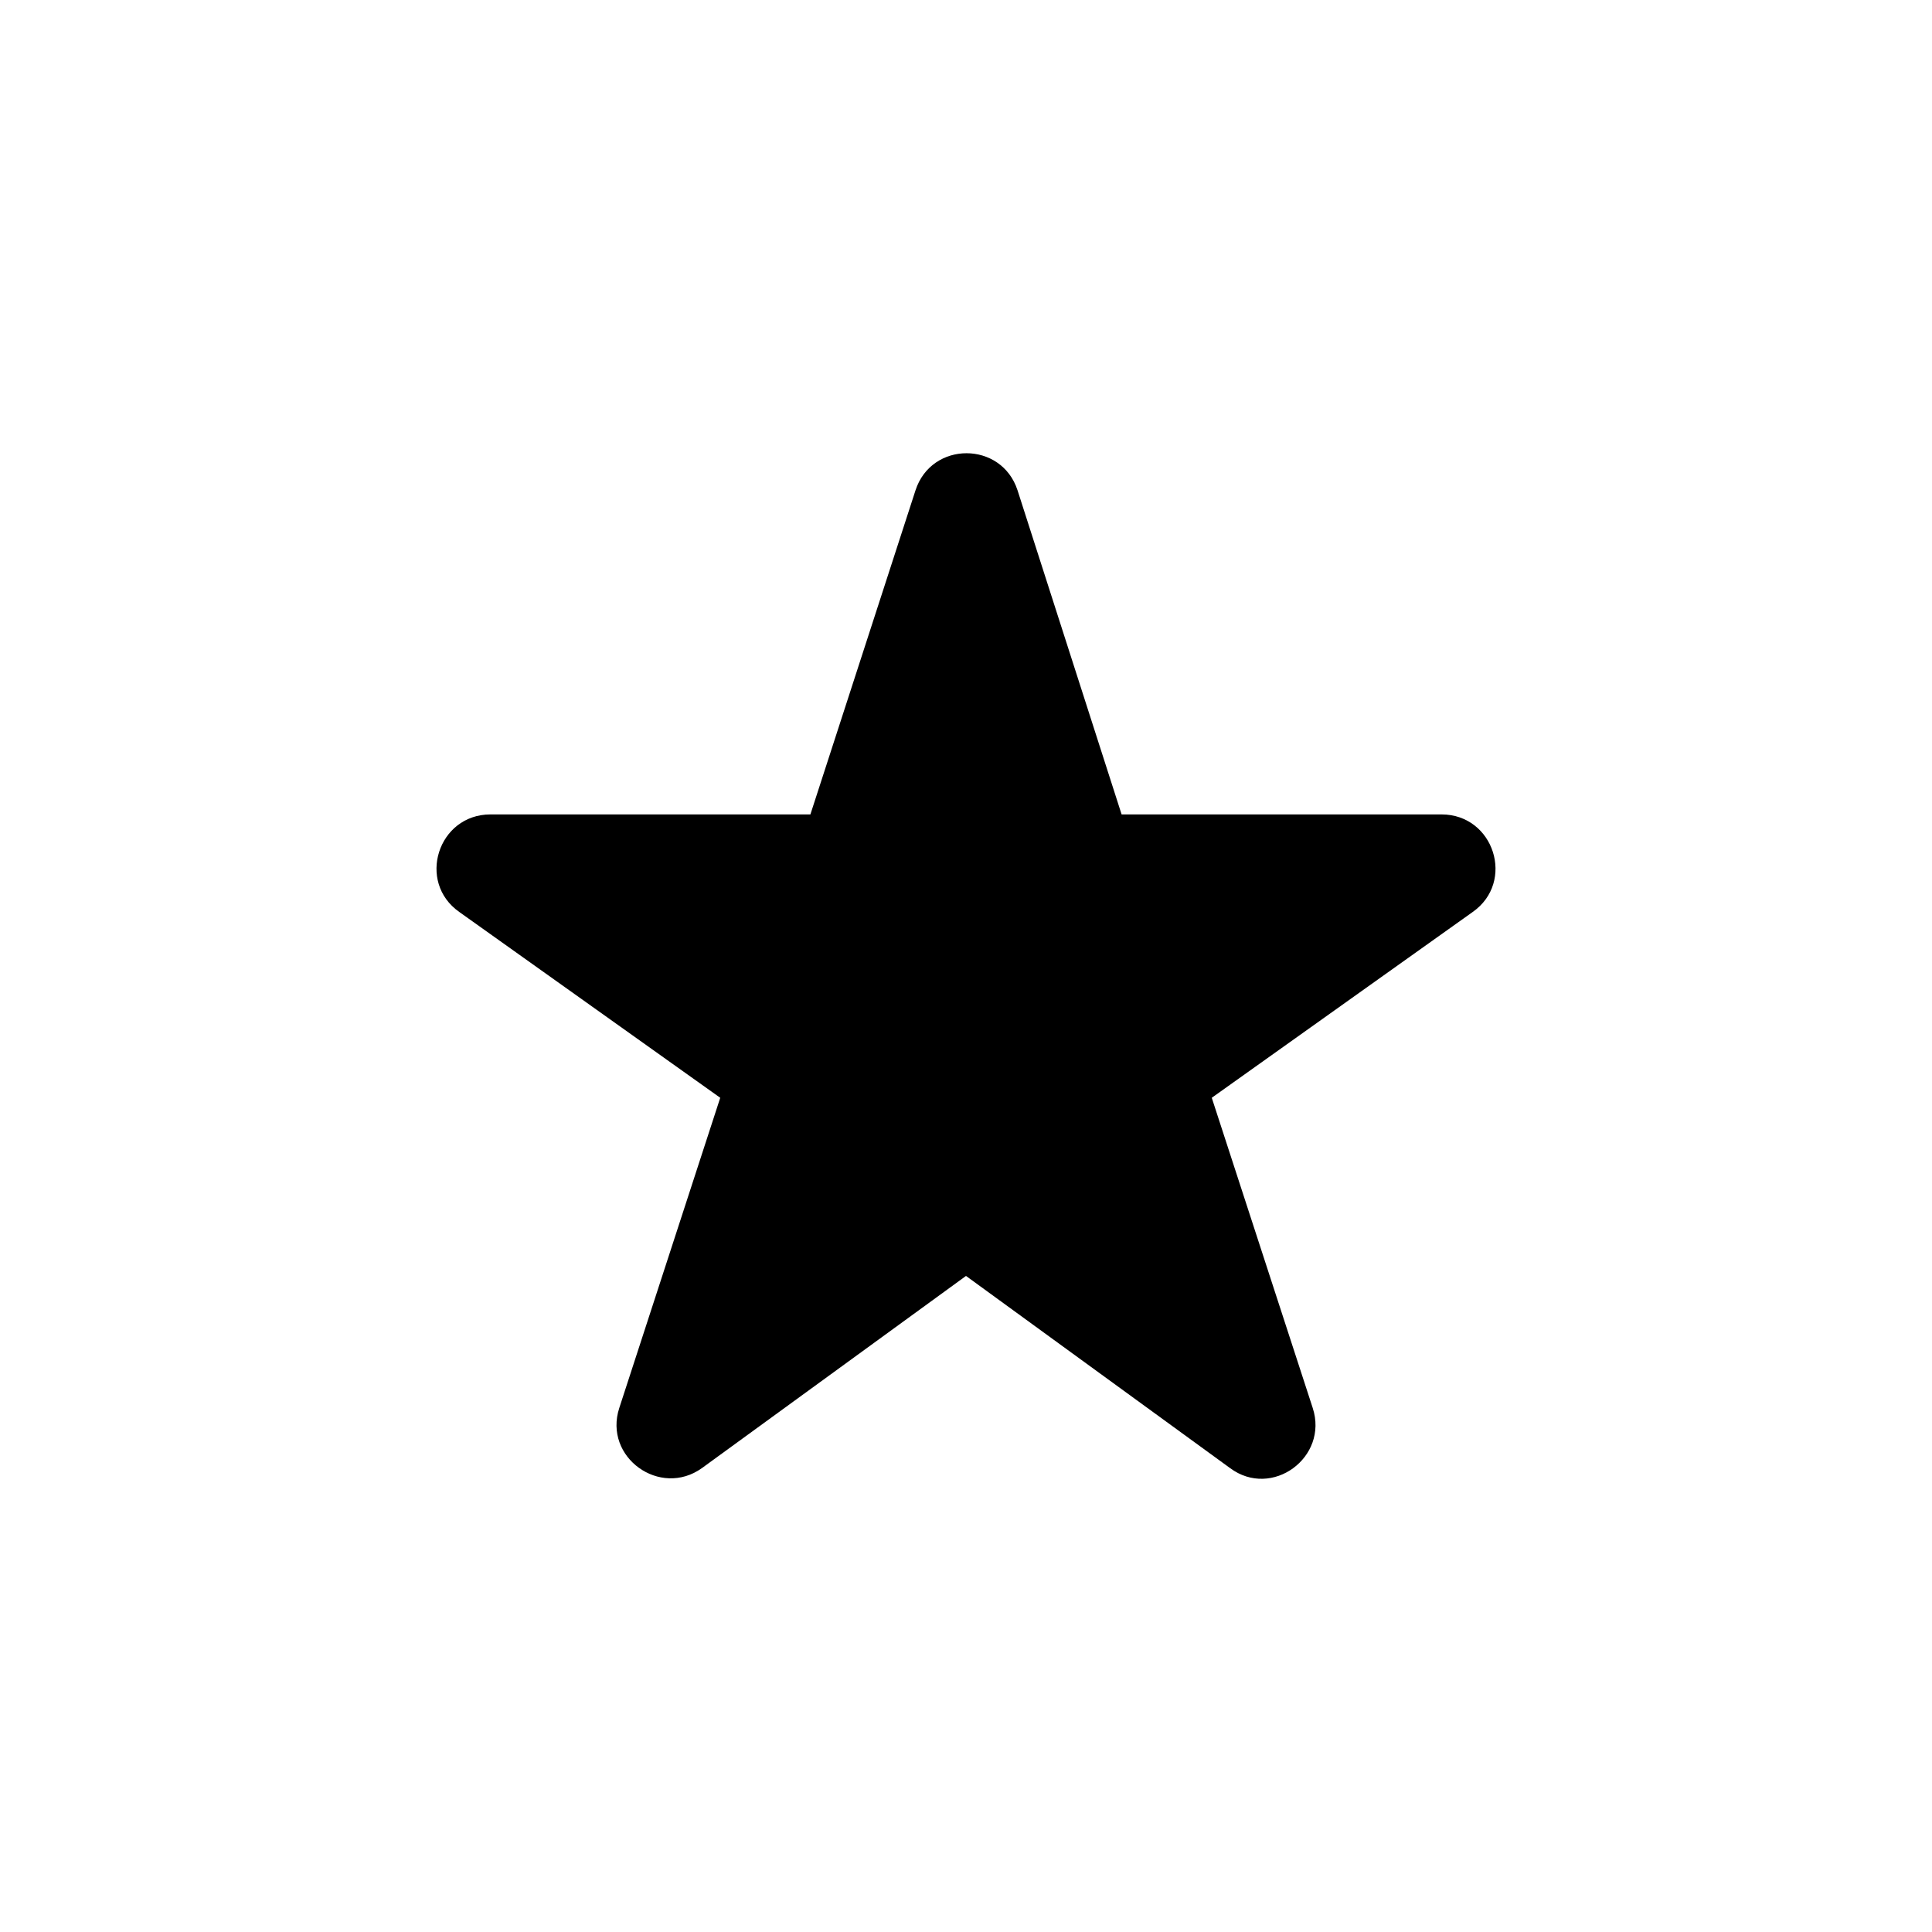 <svg xmlns="http://www.w3.org/2000/svg" width="24" height="24" viewBox="0 0 24 24">
  <path fill-rule="evenodd" d="M12,15.85 L15.28,18.237 C15.8,18.624 16.507,18.104 16.307,17.49 L15.053,13.637 L18.293,11.33 C18.827,10.957 18.56,10.117 17.907,10.117 L13.933,10.117 L12.64,6.09 C12.44,5.477 11.573,5.477 11.373,6.09 L10.067,10.117 L6.093,10.117 C5.44,10.117 5.173,10.957 5.707,11.33 L8.947,13.637 L7.693,17.49 C7.493,18.104 8.2,18.61 8.72,18.237 L12,15.85 Z"/>
</svg>
